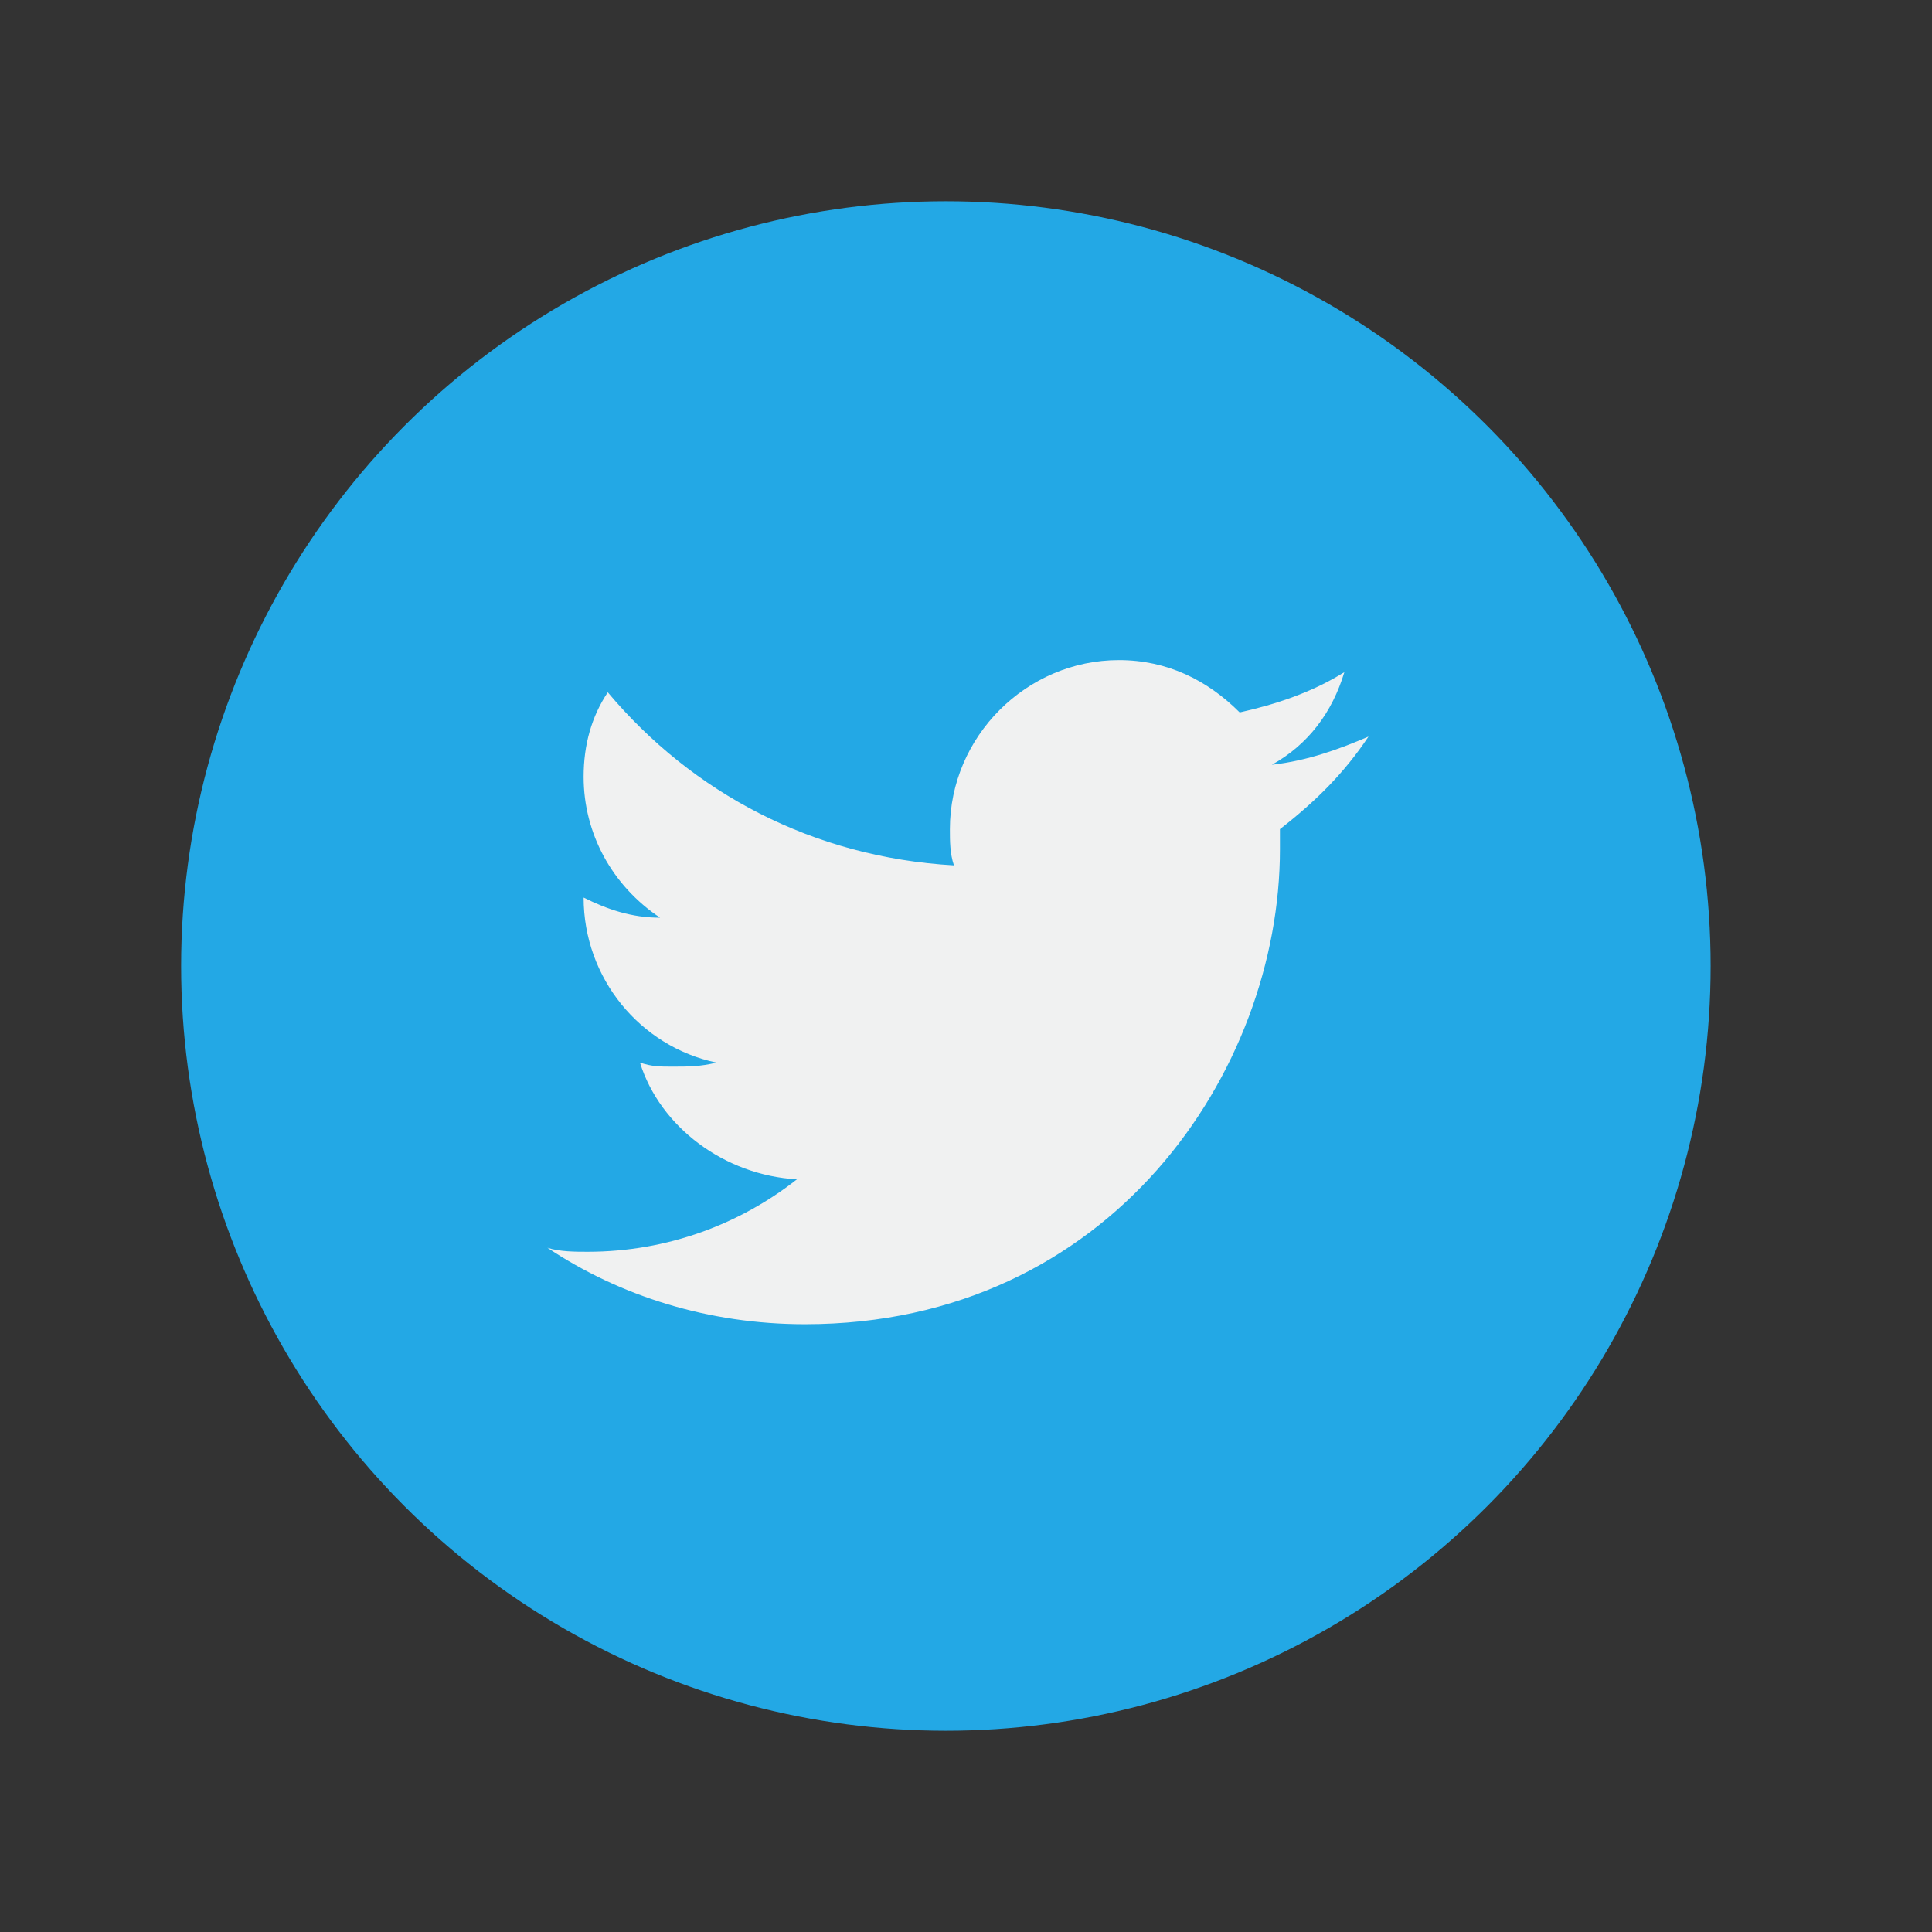 <?xml version="1.0" encoding="utf-8"?>
<!-- Generator: Adobe Illustrator 21.1.0, SVG Export Plug-In . SVG Version: 6.00 Build 0)  -->
<svg version="1.1" id="Layer_1" xmlns="http://www.w3.org/2000/svg" xmlns:xlink="http://www.w3.org/1999/xlink" x="0px" y="0px"
	 viewBox="0 0 48 48" style="enable-background:new 0 0 48 48;" xml:space="preserve">
<rect x="0" y="0" width="48" height="48" fill="#333333" stroke="none"/>
<style type="text/css">
	.st0{fill:#23A8E5;}
	.st1{fill:#F0F1F1;}
</style>
<circle class="st0" cx="23.5" cy="24" r="19"/>
<g>
	<path class="st1" d="M34,18.3c-0.7,0.3-1.5,0.6-2.4,0.7c0.9-0.5,1.5-1.3,1.8-2.3c-0.8,0.5-1.7,0.8-2.6,1c-0.8-0.8-1.8-1.3-3-1.3
		c-2.3,0-4.2,1.9-4.2,4.2c0,0.3,0,0.6,0.1,0.9c-3.5-0.2-6.5-1.8-8.6-4.3c-0.4,0.6-0.6,1.3-0.6,2.1c0,1.4,0.7,2.7,1.9,3.5
		c-0.7,0-1.3-0.2-1.9-0.5l0,0c0,2,1.4,3.7,3.3,4.1c-0.4,0.1-0.7,0.1-1.1,0.1c-0.3,0-0.5,0-0.8-0.1c0.5,1.6,2.1,2.8,3.9,2.9
		c-1.4,1.1-3.2,1.8-5.2,1.8c-0.3,0-0.7,0-1-0.1c1.8,1.2,4,1.9,6.4,1.9c7.6,0,11.8-6.3,11.8-11.8c0-0.2,0-0.4,0-0.5
		C32.7,19.9,33.4,19.2,34,18.3z"/>
</g>
</svg>
